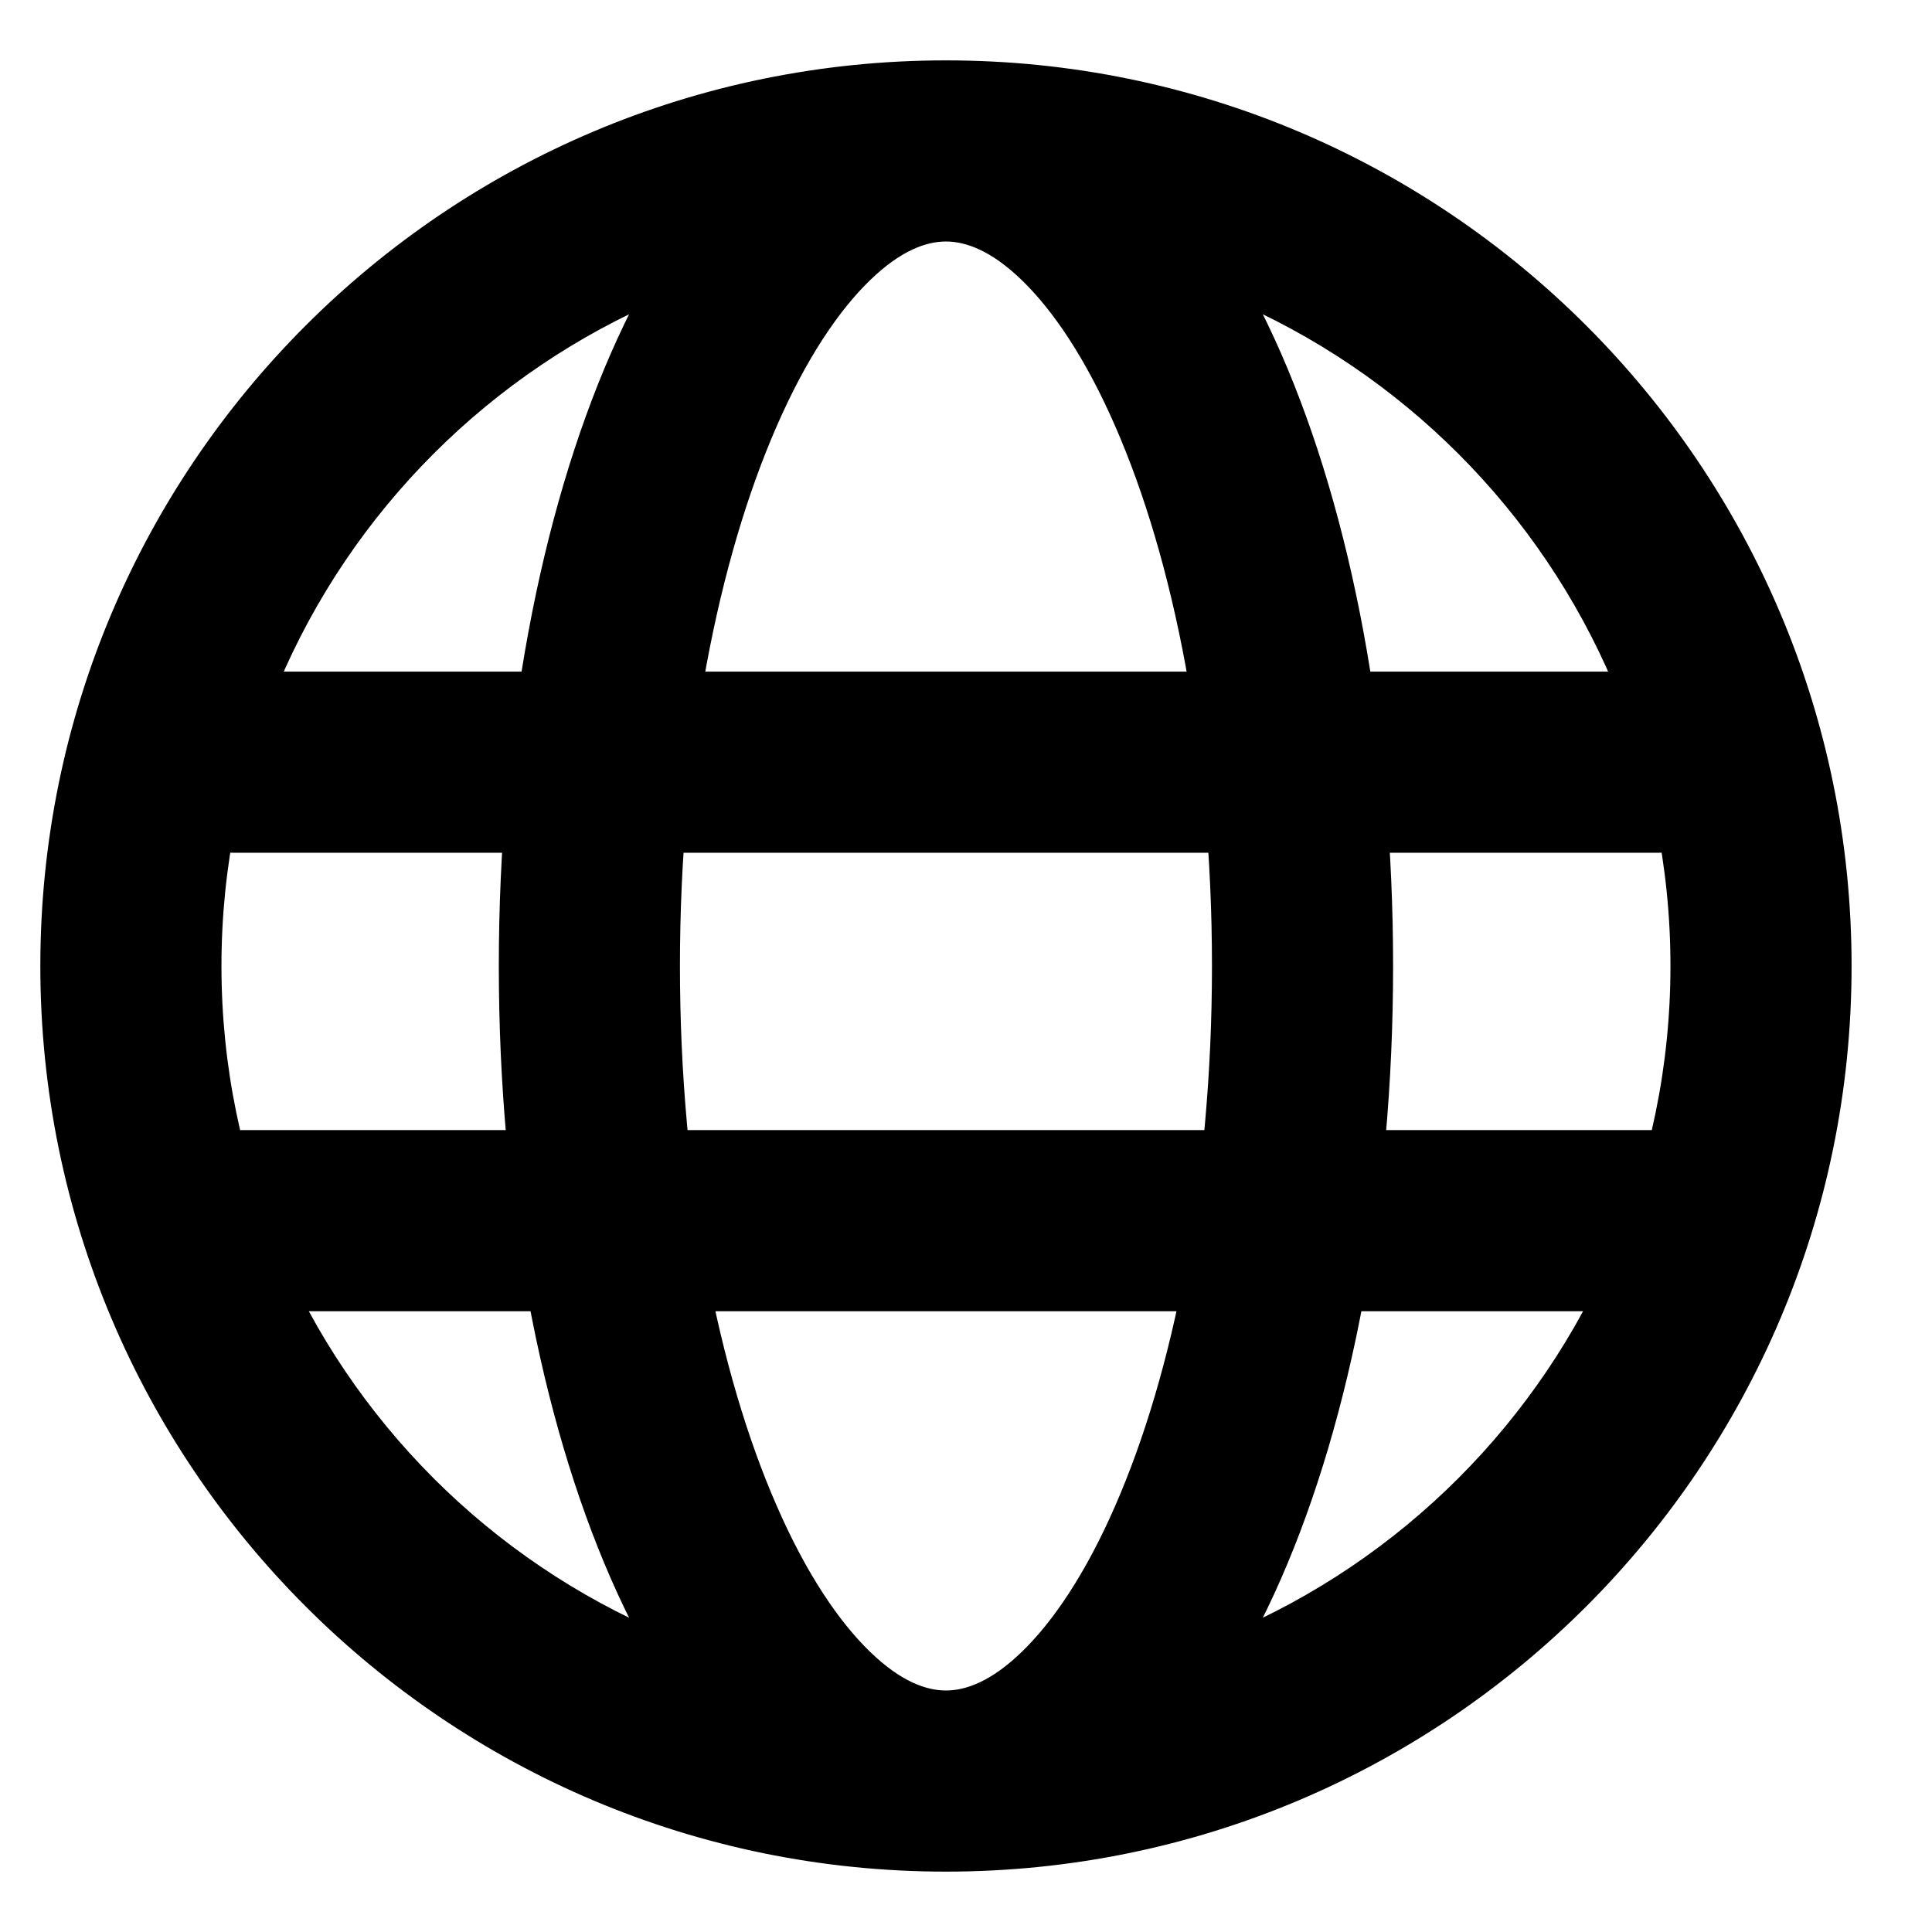 <svg width="16" height="16" viewBox="0 0 16 16" fill="none" xmlns="http://www.w3.org/2000/svg">
<path d="M1.928 5.562C1.514 5.562 1.178 5.898 1.178 6.312C1.178 6.727 1.514 7.062 1.928 7.062V5.562ZM13.74 7.062C14.155 7.062 14.49 6.727 14.49 6.312C14.49 5.898 14.155 5.562 13.74 5.562V7.062ZM1.999 9.359C1.584 9.359 1.249 9.695 1.249 10.109C1.249 10.524 1.584 10.859 1.999 10.859V9.359ZM13.811 10.859C14.225 10.859 14.561 10.524 14.561 10.109C14.561 9.695 14.225 9.359 13.811 9.359V10.859ZM13.834 8C13.834 11.314 11.148 14 7.834 14V15.5C11.976 15.5 15.334 12.142 15.334 8H13.834ZM7.834 14C4.52 14 1.834 11.314 1.834 8H0.334C0.334 12.142 3.692 15.5 7.834 15.5V14ZM1.834 8C1.834 4.686 4.52 2 7.834 2V0.5C3.692 0.5 0.334 3.858 0.334 8H1.834ZM7.834 2C11.148 2 13.834 4.686 13.834 8H15.334C15.334 3.858 11.976 0.5 7.834 0.5V2ZM7.834 14C7.674 14 7.463 13.929 7.206 13.68C6.945 13.428 6.675 13.027 6.433 12.472C5.949 11.366 5.631 9.786 5.631 8H4.131C4.131 9.942 4.474 11.737 5.059 13.074C5.351 13.741 5.718 14.328 6.163 14.759C6.612 15.193 7.178 15.5 7.834 15.5V14ZM5.631 8C5.631 6.214 5.949 4.634 6.433 3.528C6.675 2.973 6.945 2.572 7.206 2.32C7.463 2.071 7.674 2 7.834 2V0.5C7.178 0.5 6.612 0.807 6.163 1.241C5.718 1.672 5.351 2.259 5.059 2.926C4.474 4.263 4.131 6.058 4.131 8H5.631ZM7.834 15.5C8.49 15.5 9.056 15.193 9.505 14.759C9.95 14.328 10.317 13.741 10.609 13.074C11.194 11.737 11.537 9.942 11.537 8H10.037C10.037 9.786 9.719 11.366 9.235 12.472C8.993 13.027 8.723 13.428 8.462 13.68C8.205 13.929 7.994 14 7.834 14V15.5ZM11.537 8C11.537 6.058 11.194 4.263 10.609 2.926C10.317 2.259 9.95 1.672 9.505 1.241C9.056 0.807 8.49 0.5 7.834 0.5V2C7.994 2 8.205 2.071 8.462 2.32C8.723 2.572 8.993 2.973 9.235 3.528C9.719 4.634 10.037 6.214 10.037 8H11.537ZM1.928 7.062H13.74V5.562H1.928V7.062ZM1.999 10.859H13.811V9.359H1.999V10.859Z" fill="black"/>
</svg>

